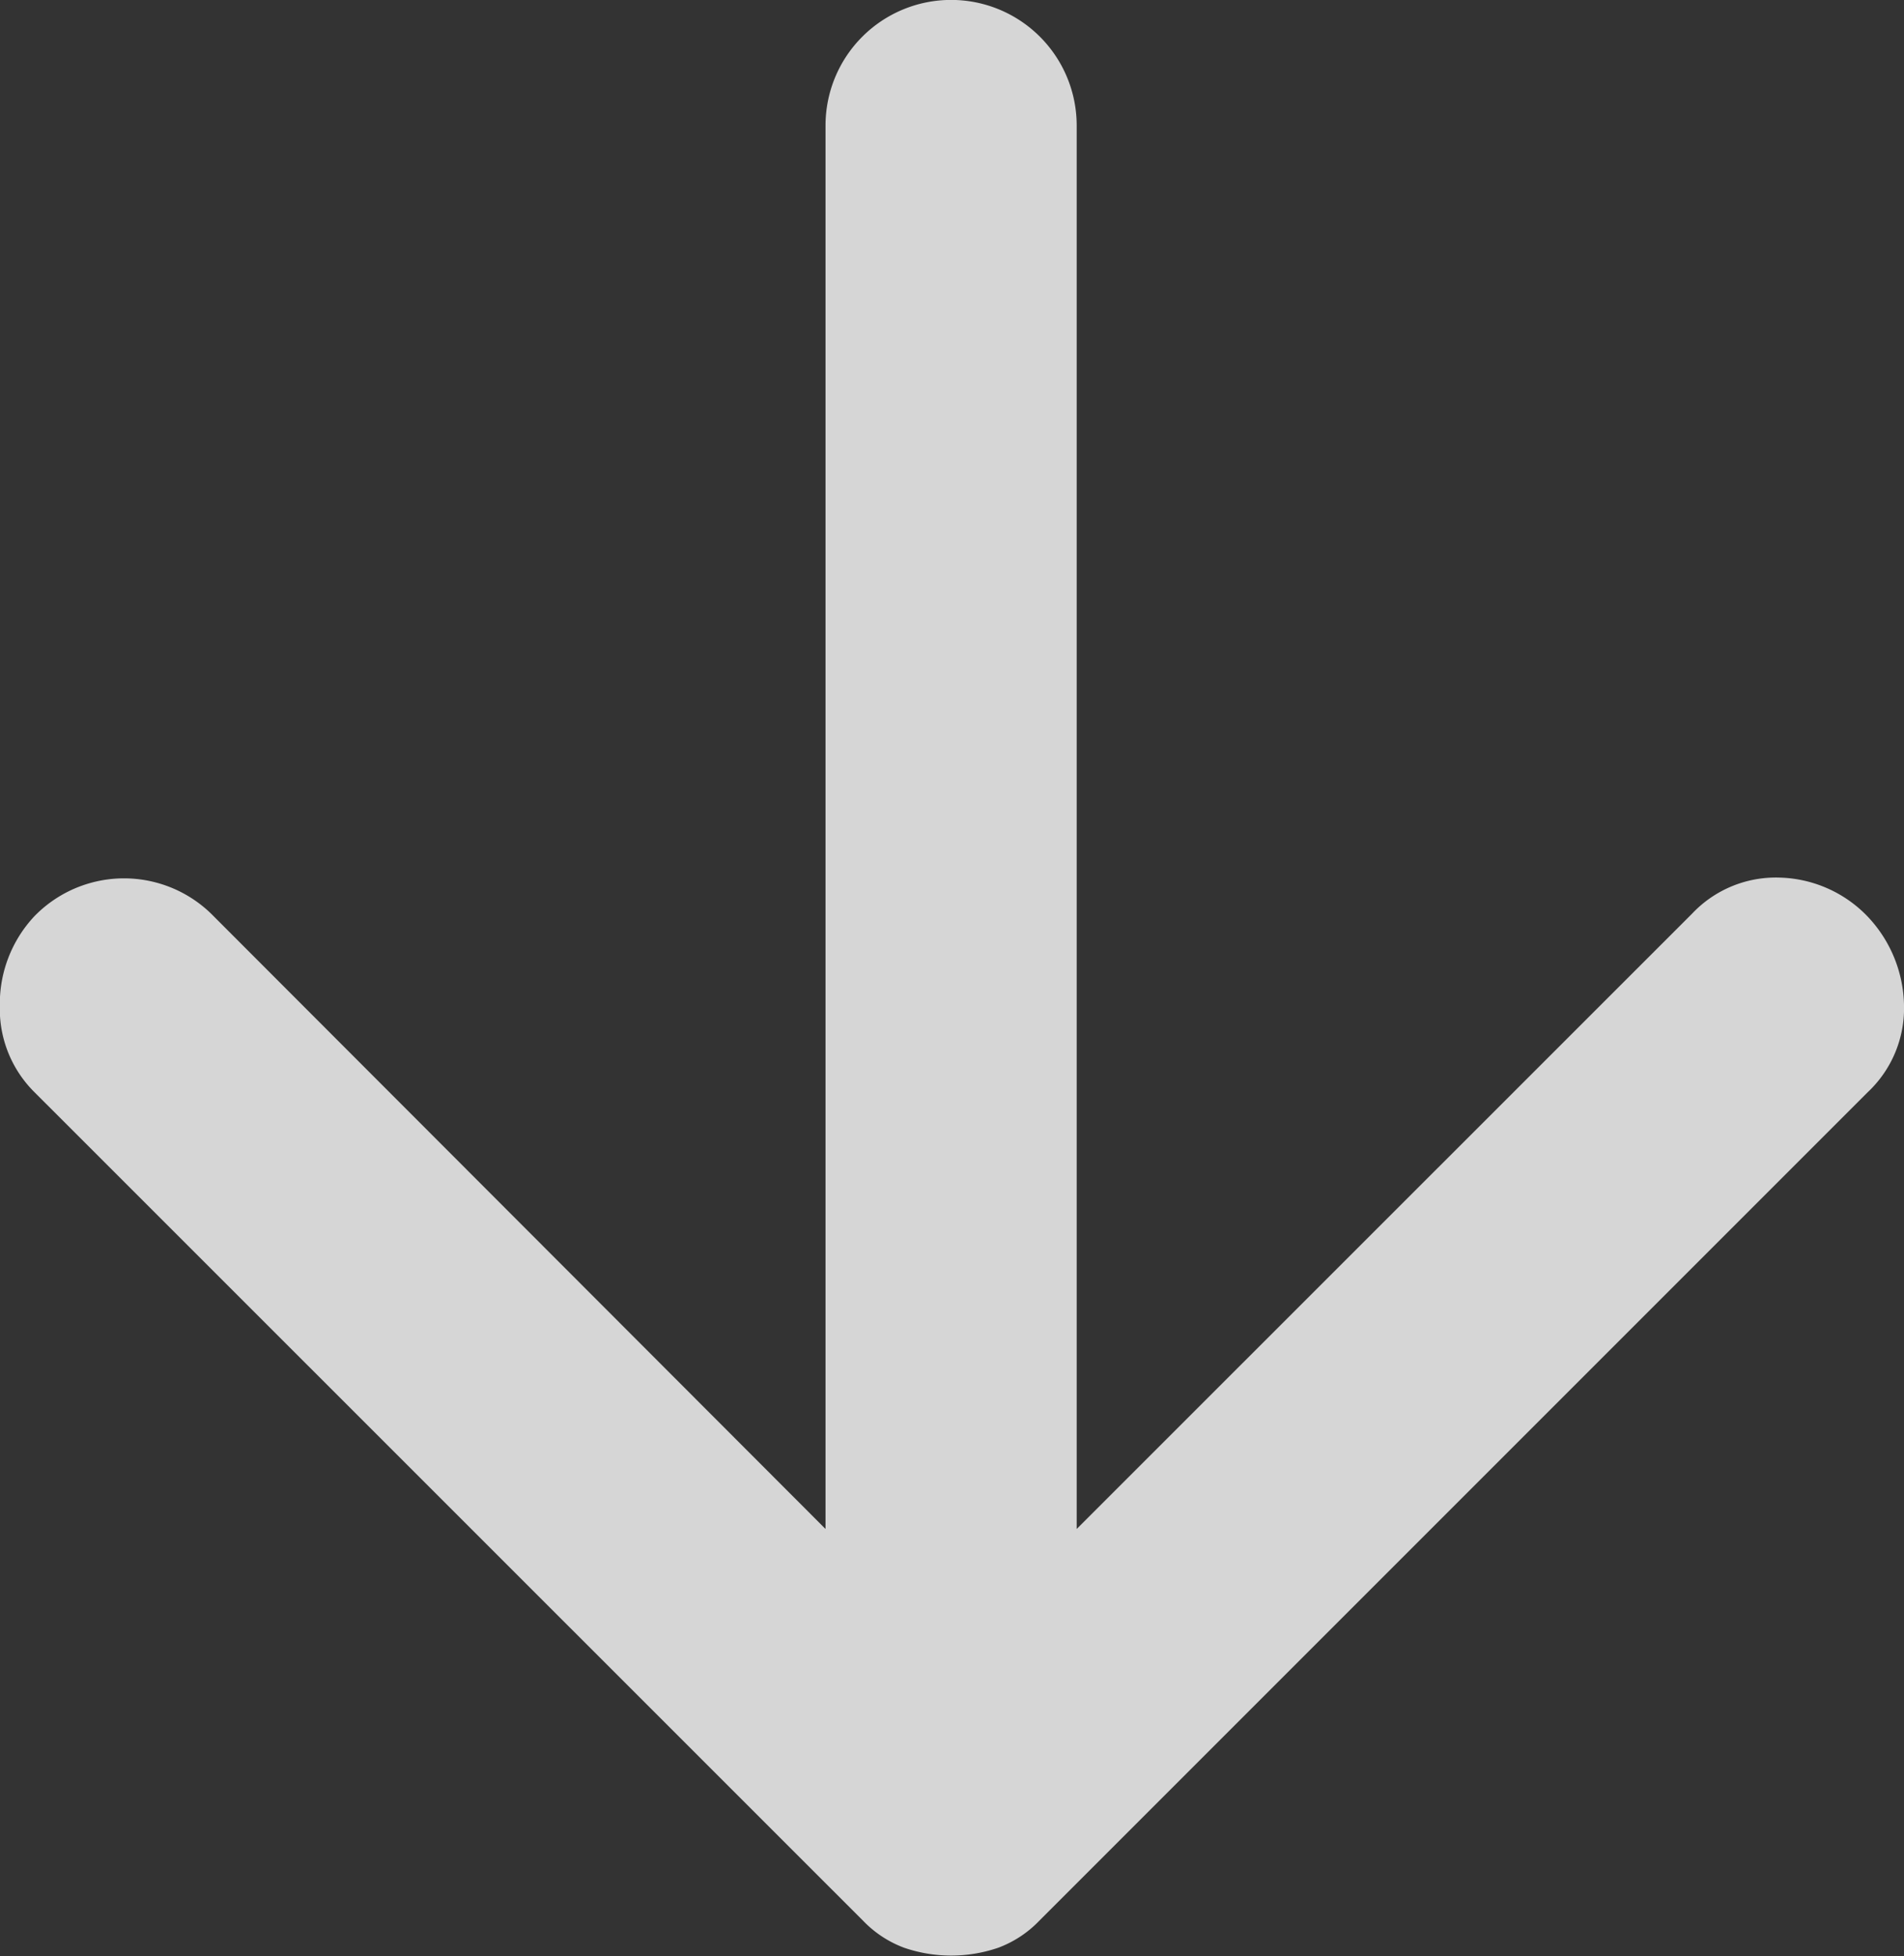 <svg xmlns="http://www.w3.org/2000/svg" width="11.682" height="12" viewBox="0 0 11.682 12">
  <rect x="0" y="0" width="11.682" height="12" fill="#333333" stroke="none"/>
  <path id="arrow_forward_24dp_FILL0_wght400_GRAD0_opsz24" d="M9.38,6.617H.77a.77.77,0,1,1,0-1.541H9.38L5.605,1.3A.706.706,0,0,1,5.384.761.775.775,0,0,1,5.624.222.812.812,0,0,1,6.164,0,.706.706,0,0,1,6.7.222l5.085,5.085a.676.676,0,0,1,.164.25.891.891,0,0,1,0,.578.676.676,0,0,1-.164.25L6.7,11.471a.719.719,0,0,1-.53.212.785.785,0,0,1-.549-.212.767.767,0,0,1,0-1.1Z" transform="translate(11.682) rotate(90)" fill="#fff" opacity="0.8"/>
</svg>
